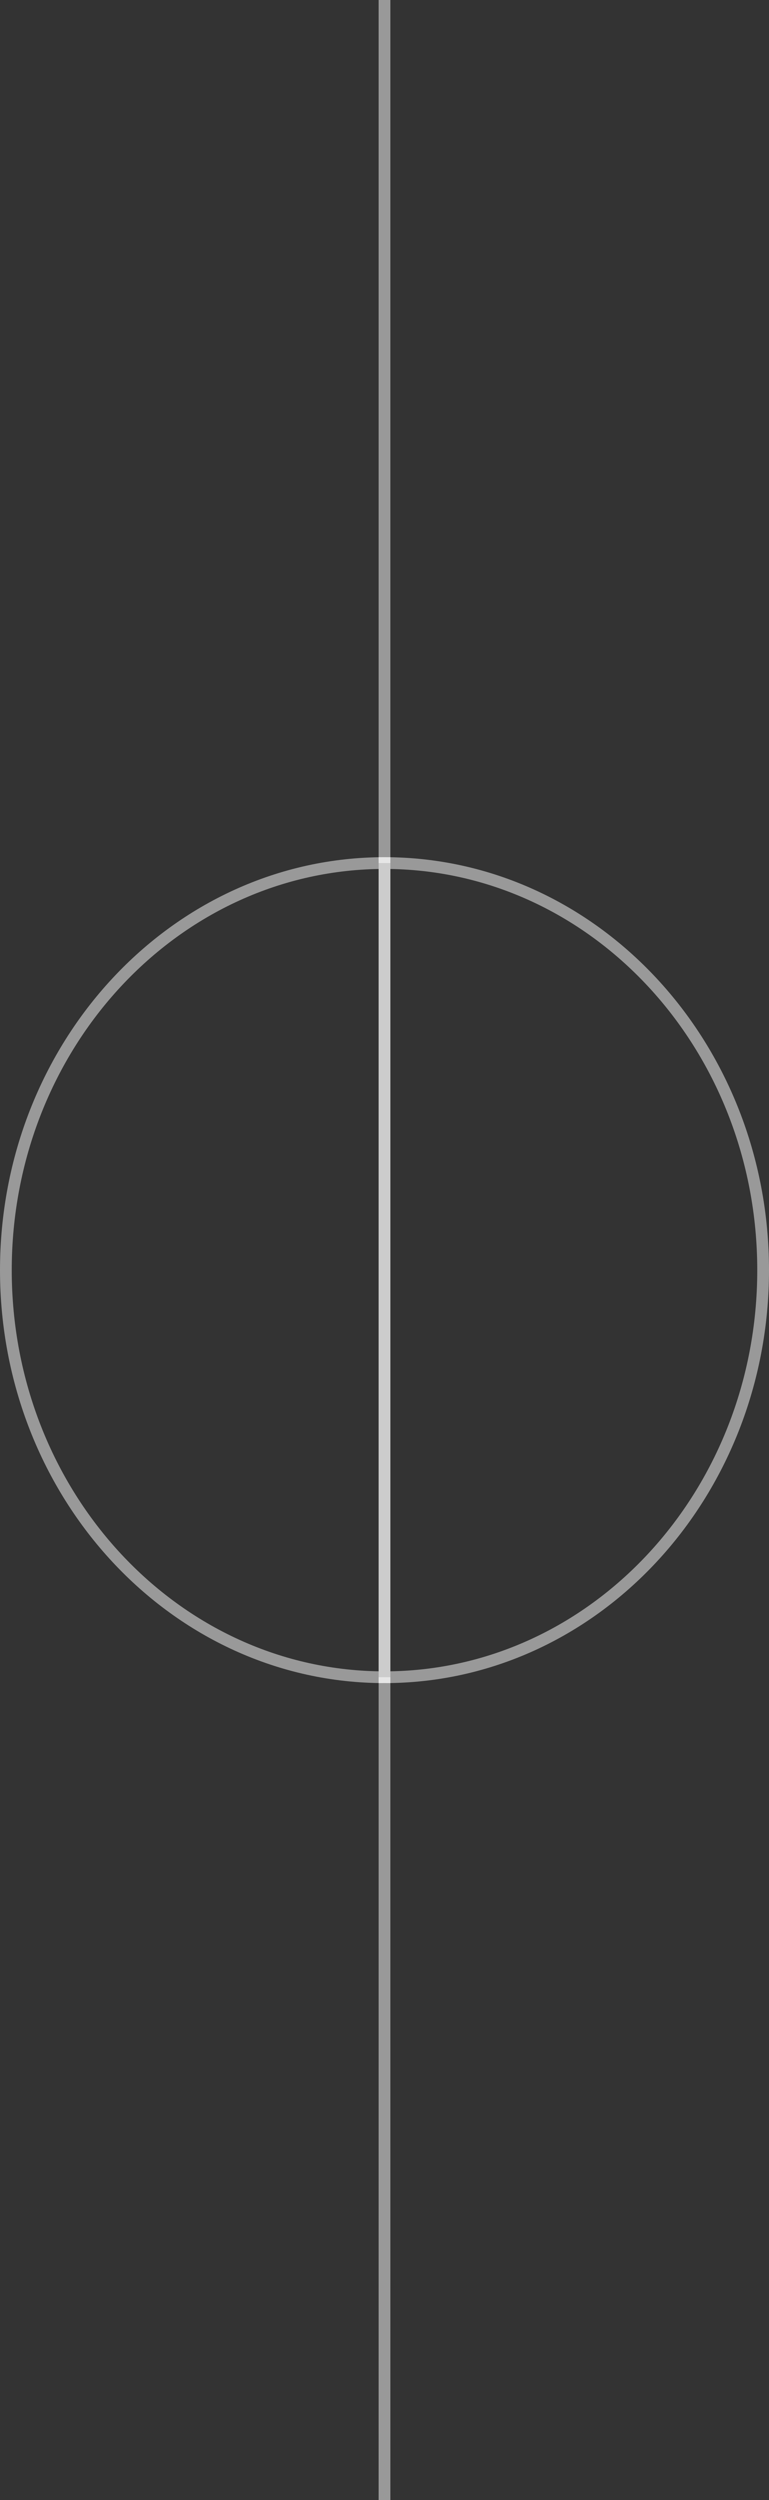 <?xml version="1.0" encoding="UTF-8"?>
<svg id="Layer_2" data-name="Layer 2" xmlns="http://www.w3.org/2000/svg" viewBox="0 0 65.48 212.74">
  <rect x="0" y="0" width="65.48" height="212.74" fill="#333333" stroke="none"/>
  <defs>
    <style>
      .cls-1 {
        fill: none;
        opacity: .5;
        stroke: #fff;
        stroke-miterlimit: 10;
      }
    </style>
  </defs>
  <g id="Layer_1-2" data-name="Layer 1">
    <g>
      <line class="cls-1" x1="32.74" y1="73.44" x2="32.74"/>
      <line class="cls-1" x1="32.74" y1="212.74" x2="32.74" y2="142.72"/>
      <path class="cls-1" d="M64.98,108.08c0,19.13-14.44,34.64-32.24,34.64V73.44c17.81,0,32.24,15.51,32.24,34.64Z"/>
      <path class="cls-1" d="M32.74,73.44v69.28C14.94,142.72,.5,127.21,.5,108.08s14.44-34.64,32.24-34.64Z"/>
    </g>
  </g>
</svg>